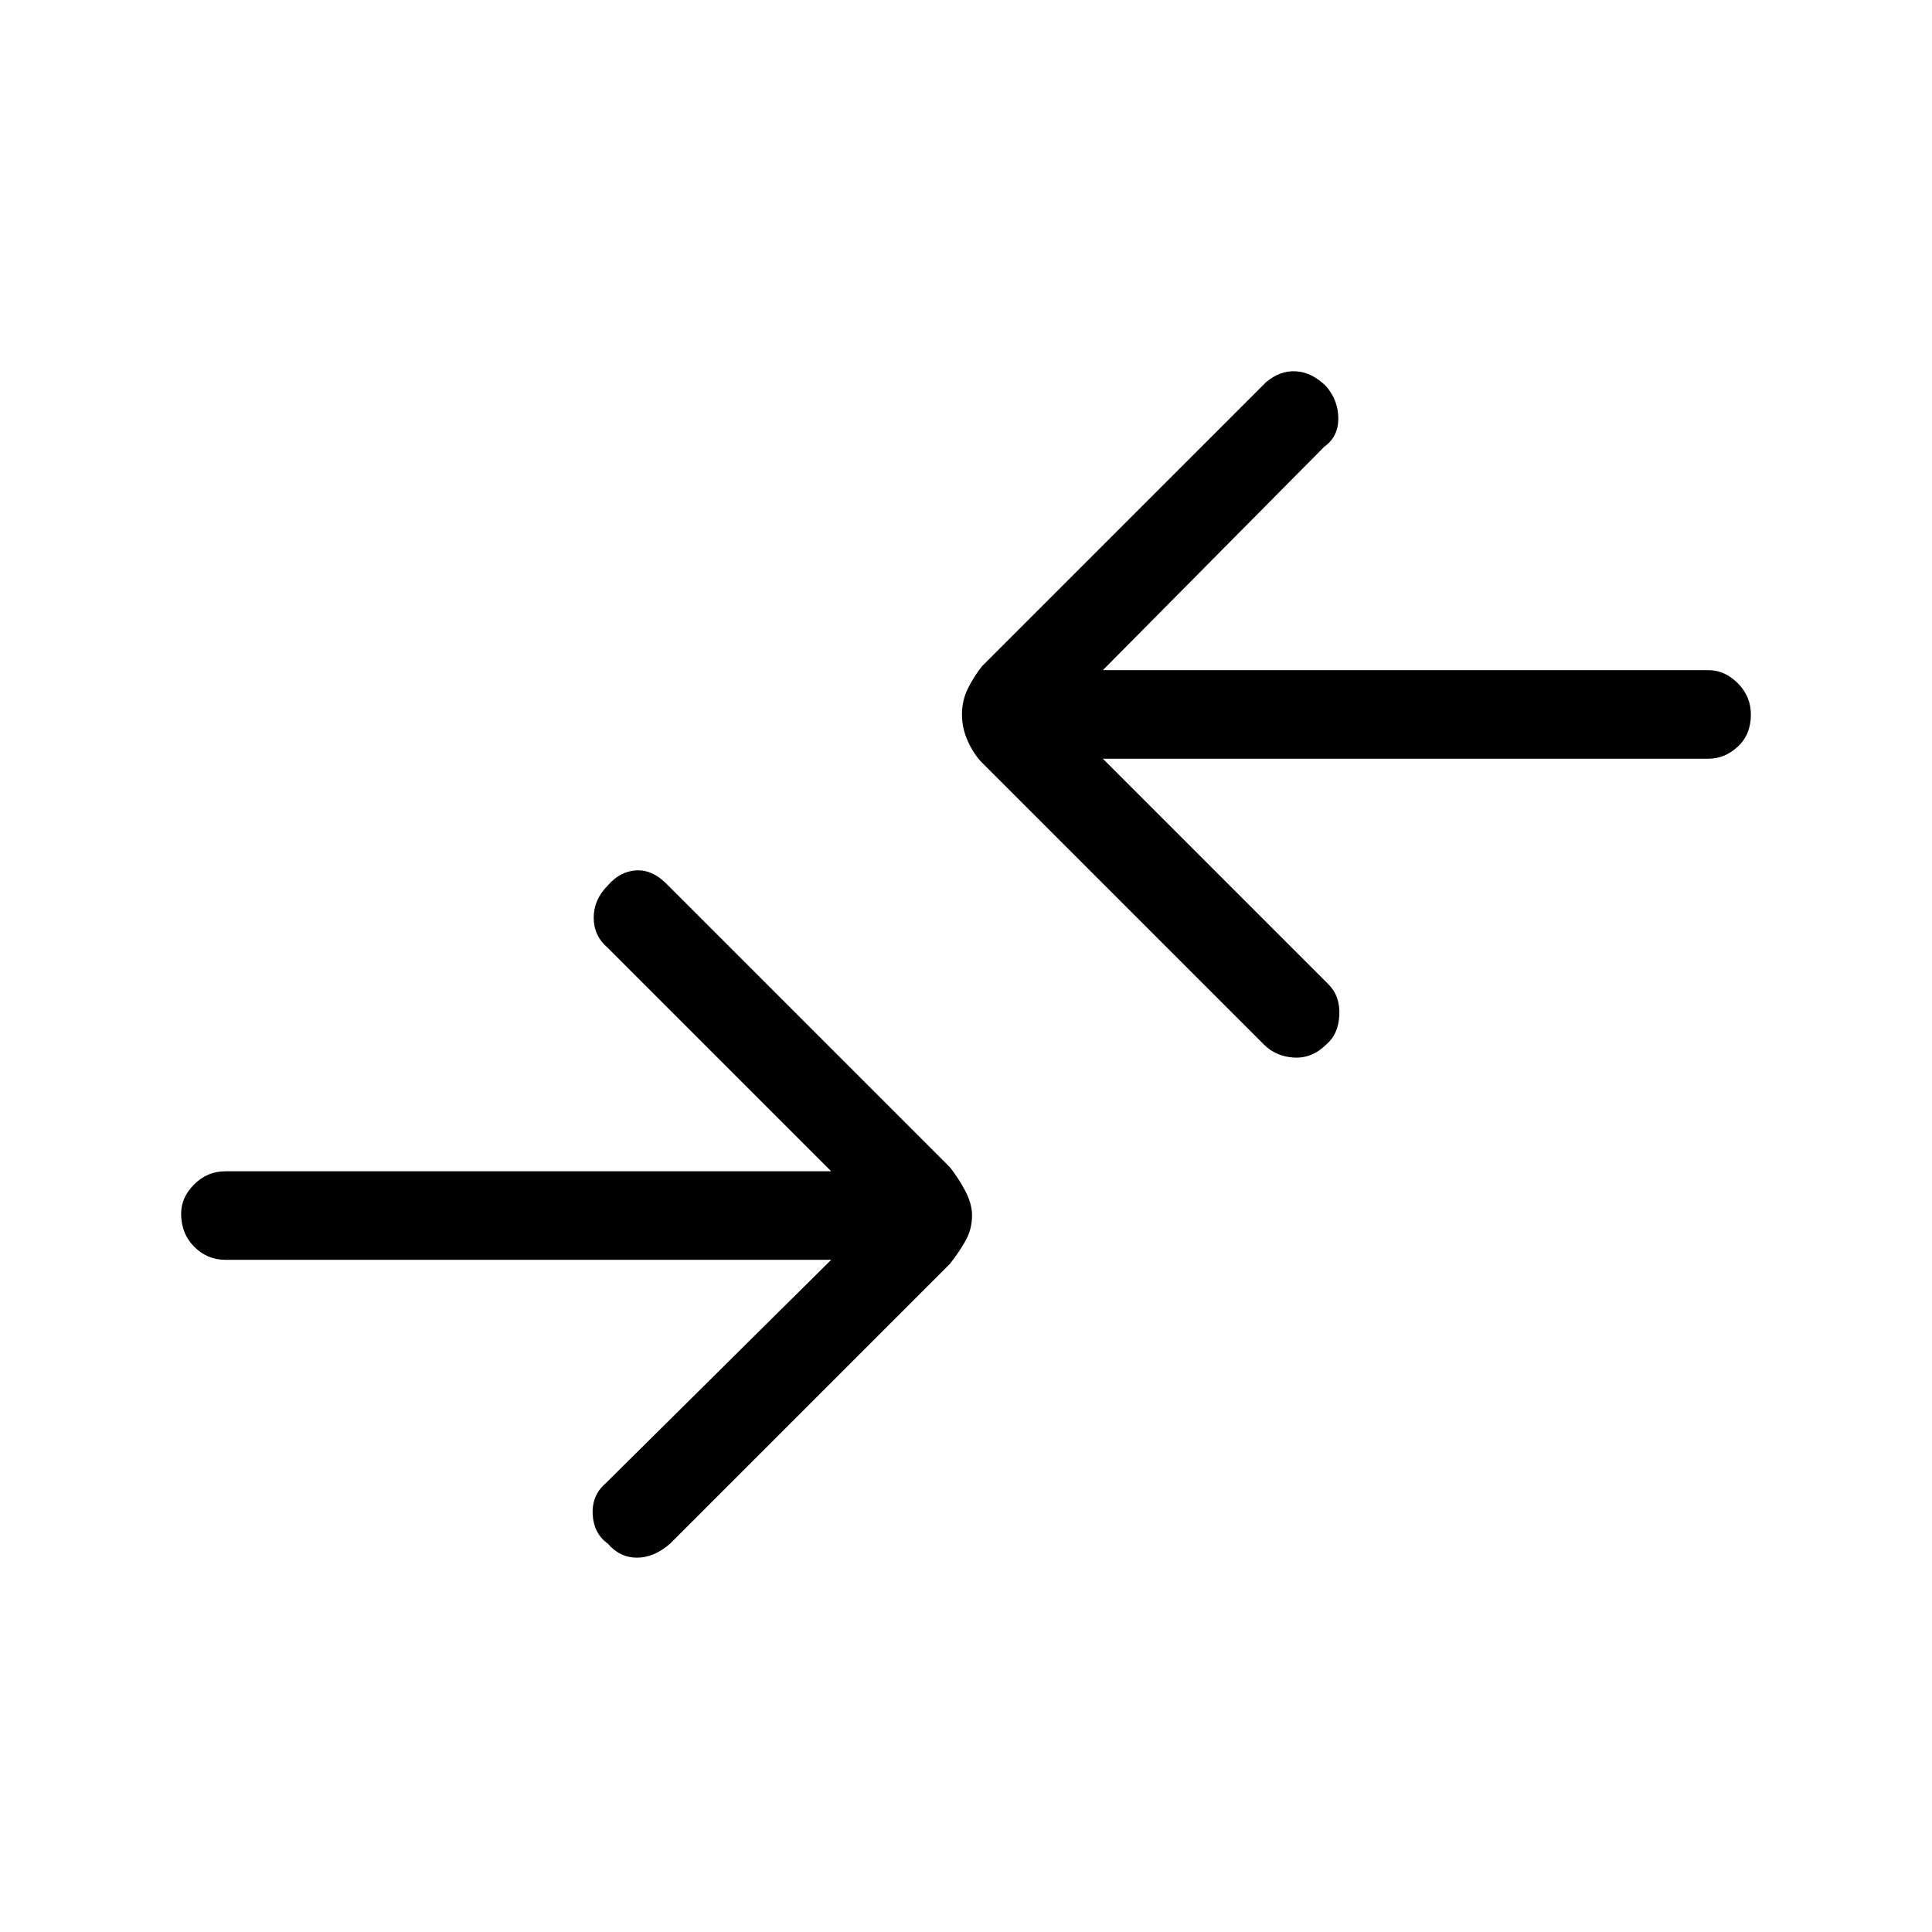 <svg xmlns="http://www.w3.org/2000/svg" height="48" width="48"><path d="m31.4 25.95-7-7q-.2-.2-.35-.525-.15-.325-.15-.675 0-.35.15-.65.15-.3.35-.55l7.05-7.05q.35-.3.75-.275.4.025.75.375.3.35.3.8 0 .45-.35.7l-5.5 5.55h15.05q.4 0 .725.325.325.325.325.775 0 .5-.325.8-.325.3-.725.3H27.4l5.6 5.6q.3.3.275.775-.025.475-.325.725-.35.35-.8.325-.45-.025-.75-.325Zm-16.3 12.4q.3.35.725.35t.825-.35l6.95-6.95q.2-.25.375-.55.175-.3.175-.65 0-.3-.175-.625T23.6 29l-7.05-7.05q-.35-.35-.75-.325-.4.025-.7.375-.35.35-.35.8 0 .45.35.75l5.55 5.55H5.6q-.45 0-.775.325t-.325.725q0 .5.325.825.325.325.775.325h15.05l-5.6 5.55q-.35.3-.325.775.025.475.375.725Z"/></svg>